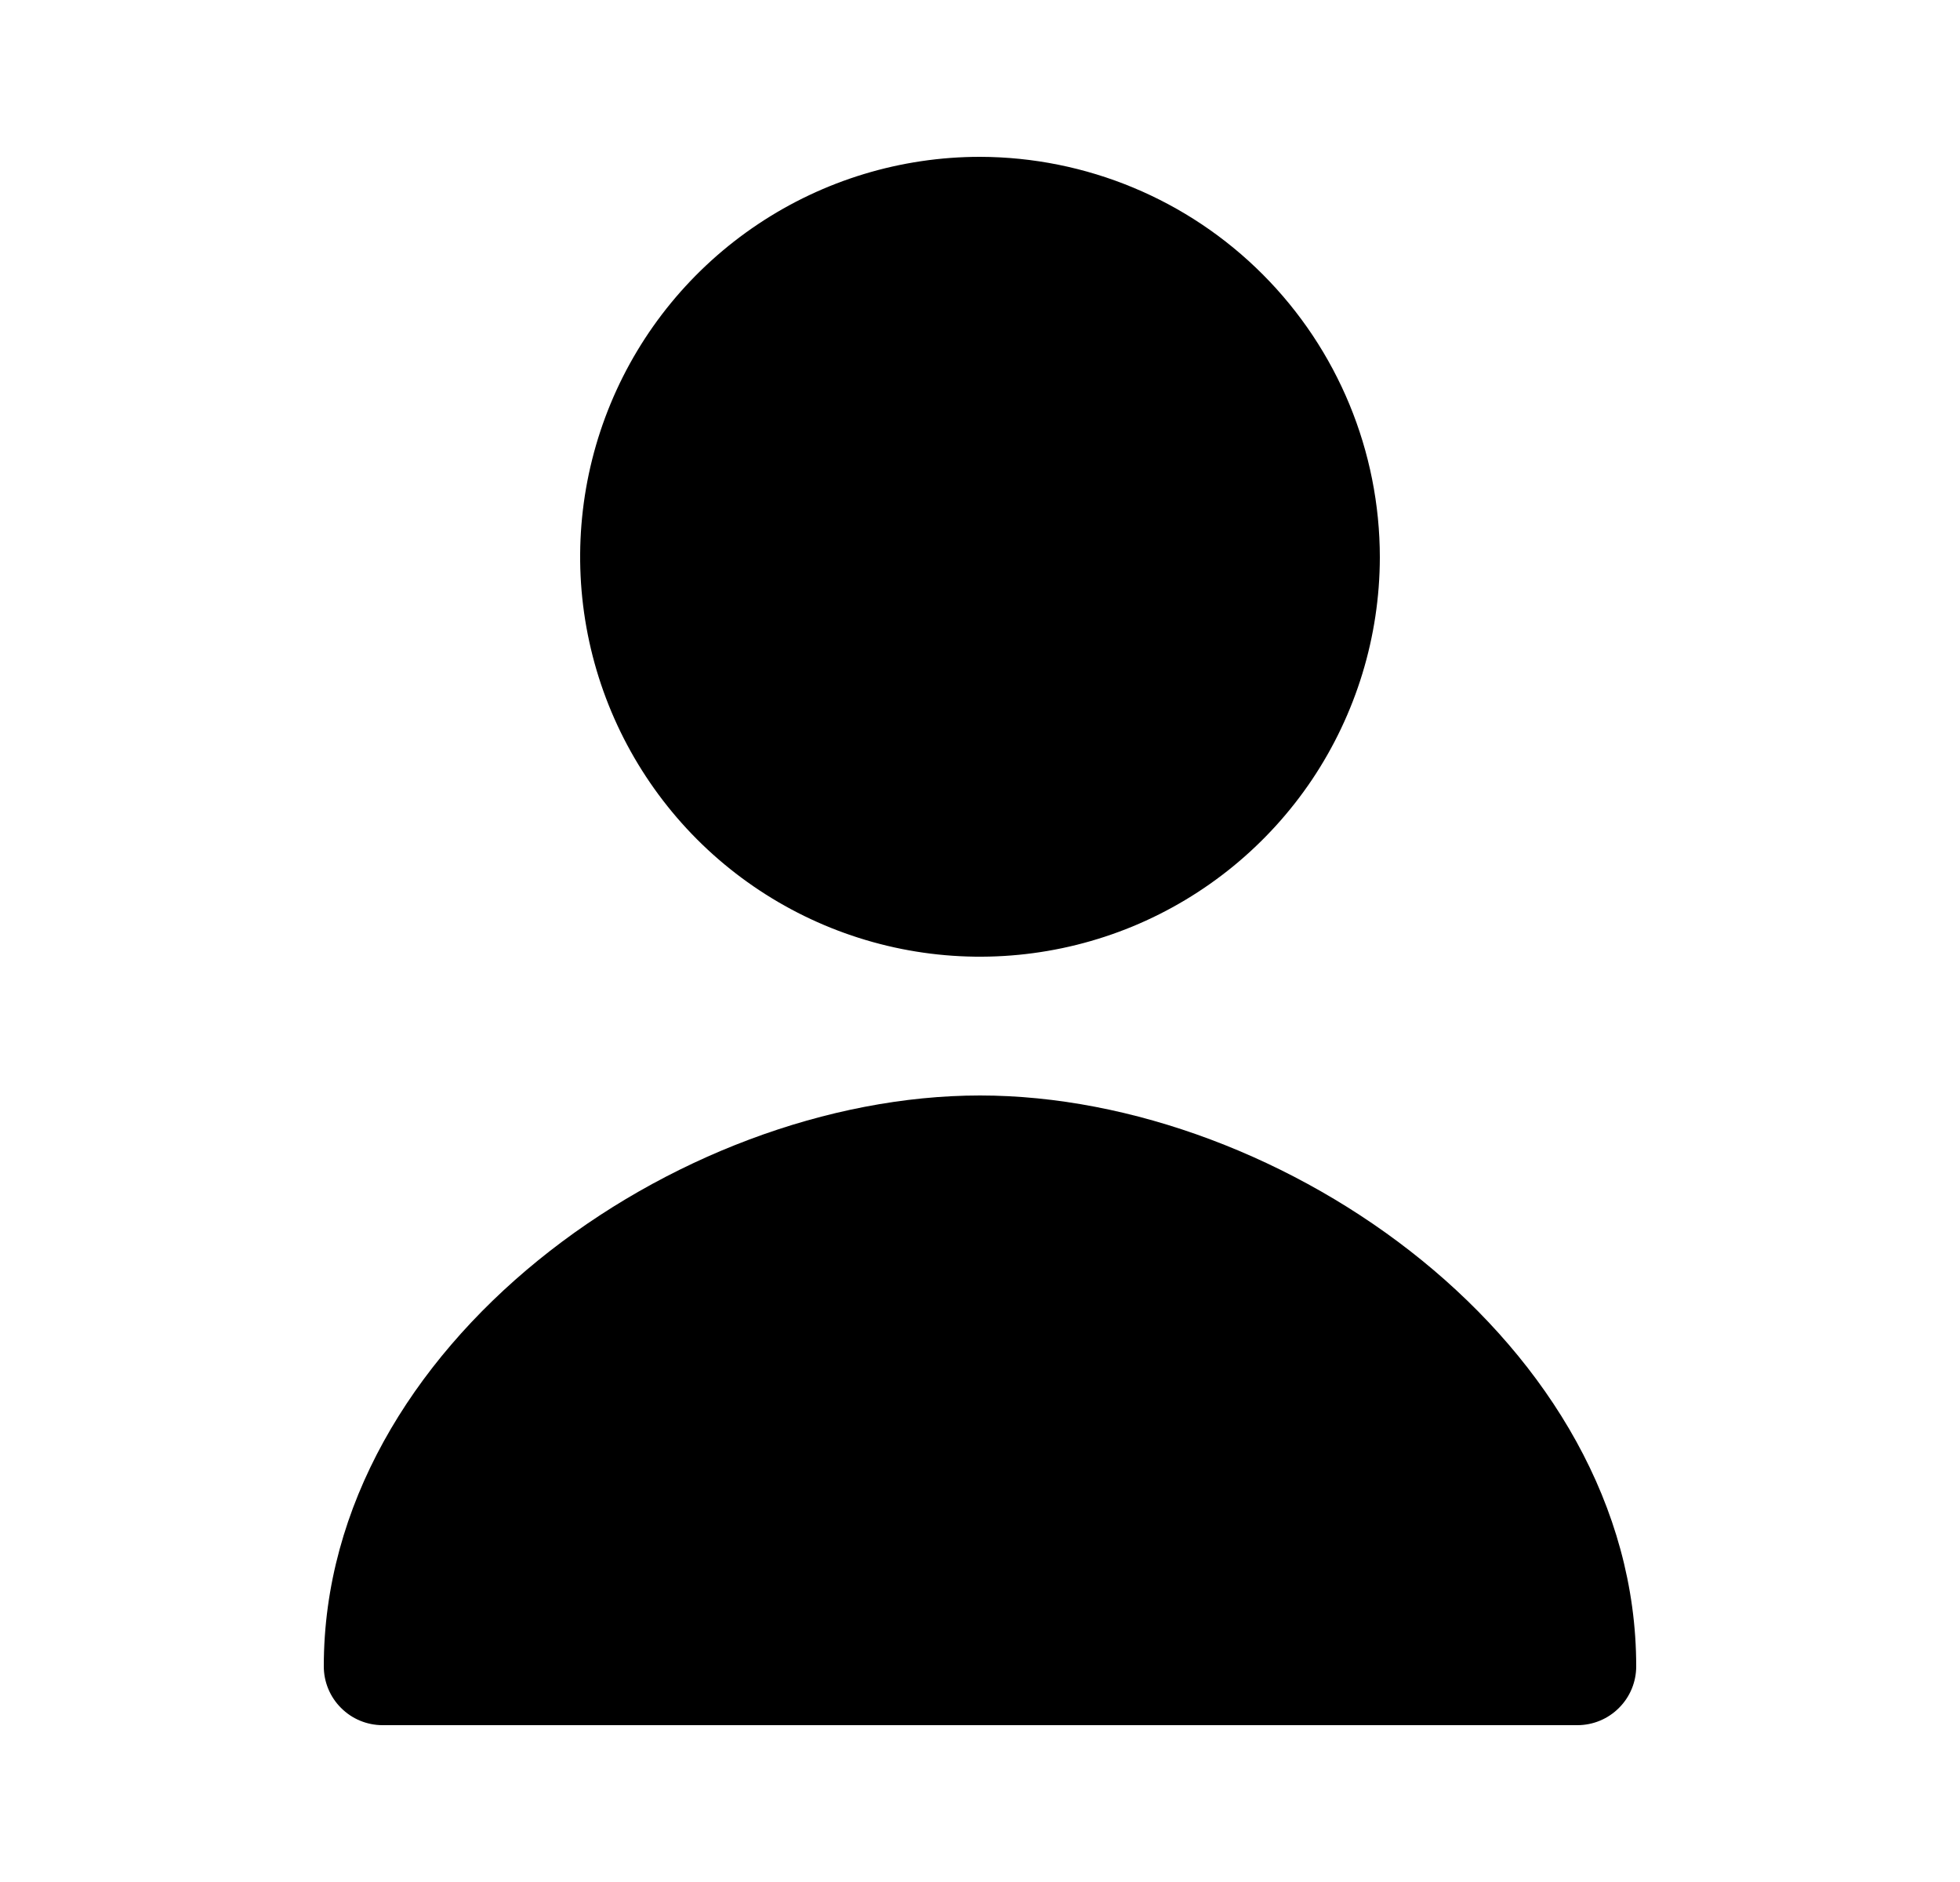 <svg width="25" height="24" viewBox="0 0 25 24" fill="none" xmlns="http://www.w3.org/2000/svg">
<path d="M20.87 21.25C20.87 21.449 20.791 21.64 20.65 21.78C20.51 21.921 20.319 22 20.12 22H4.88C4.681 22 4.49 21.921 4.35 21.78C4.209 21.64 4.13 21.449 4.13 21.25C4.13 17.15 8.63 13.97 12.5 13.97C16.37 13.97 20.87 17.15 20.87 21.25ZM17.6 7.11C17.598 8.118 17.297 9.103 16.736 9.941C16.174 10.778 15.377 11.43 14.445 11.815C13.513 12.199 12.488 12.299 11.499 12.101C10.51 11.903 9.602 11.416 8.89 10.703C8.178 9.989 7.693 9.08 7.497 8.091C7.301 7.102 7.403 6.077 7.789 5.146C8.175 4.215 8.829 3.419 9.668 2.859C10.506 2.299 11.492 2 12.5 2C13.854 2.003 15.151 2.542 16.107 3.5C17.063 4.458 17.6 5.756 17.6 7.11Z" fill="black"/>
</svg>
